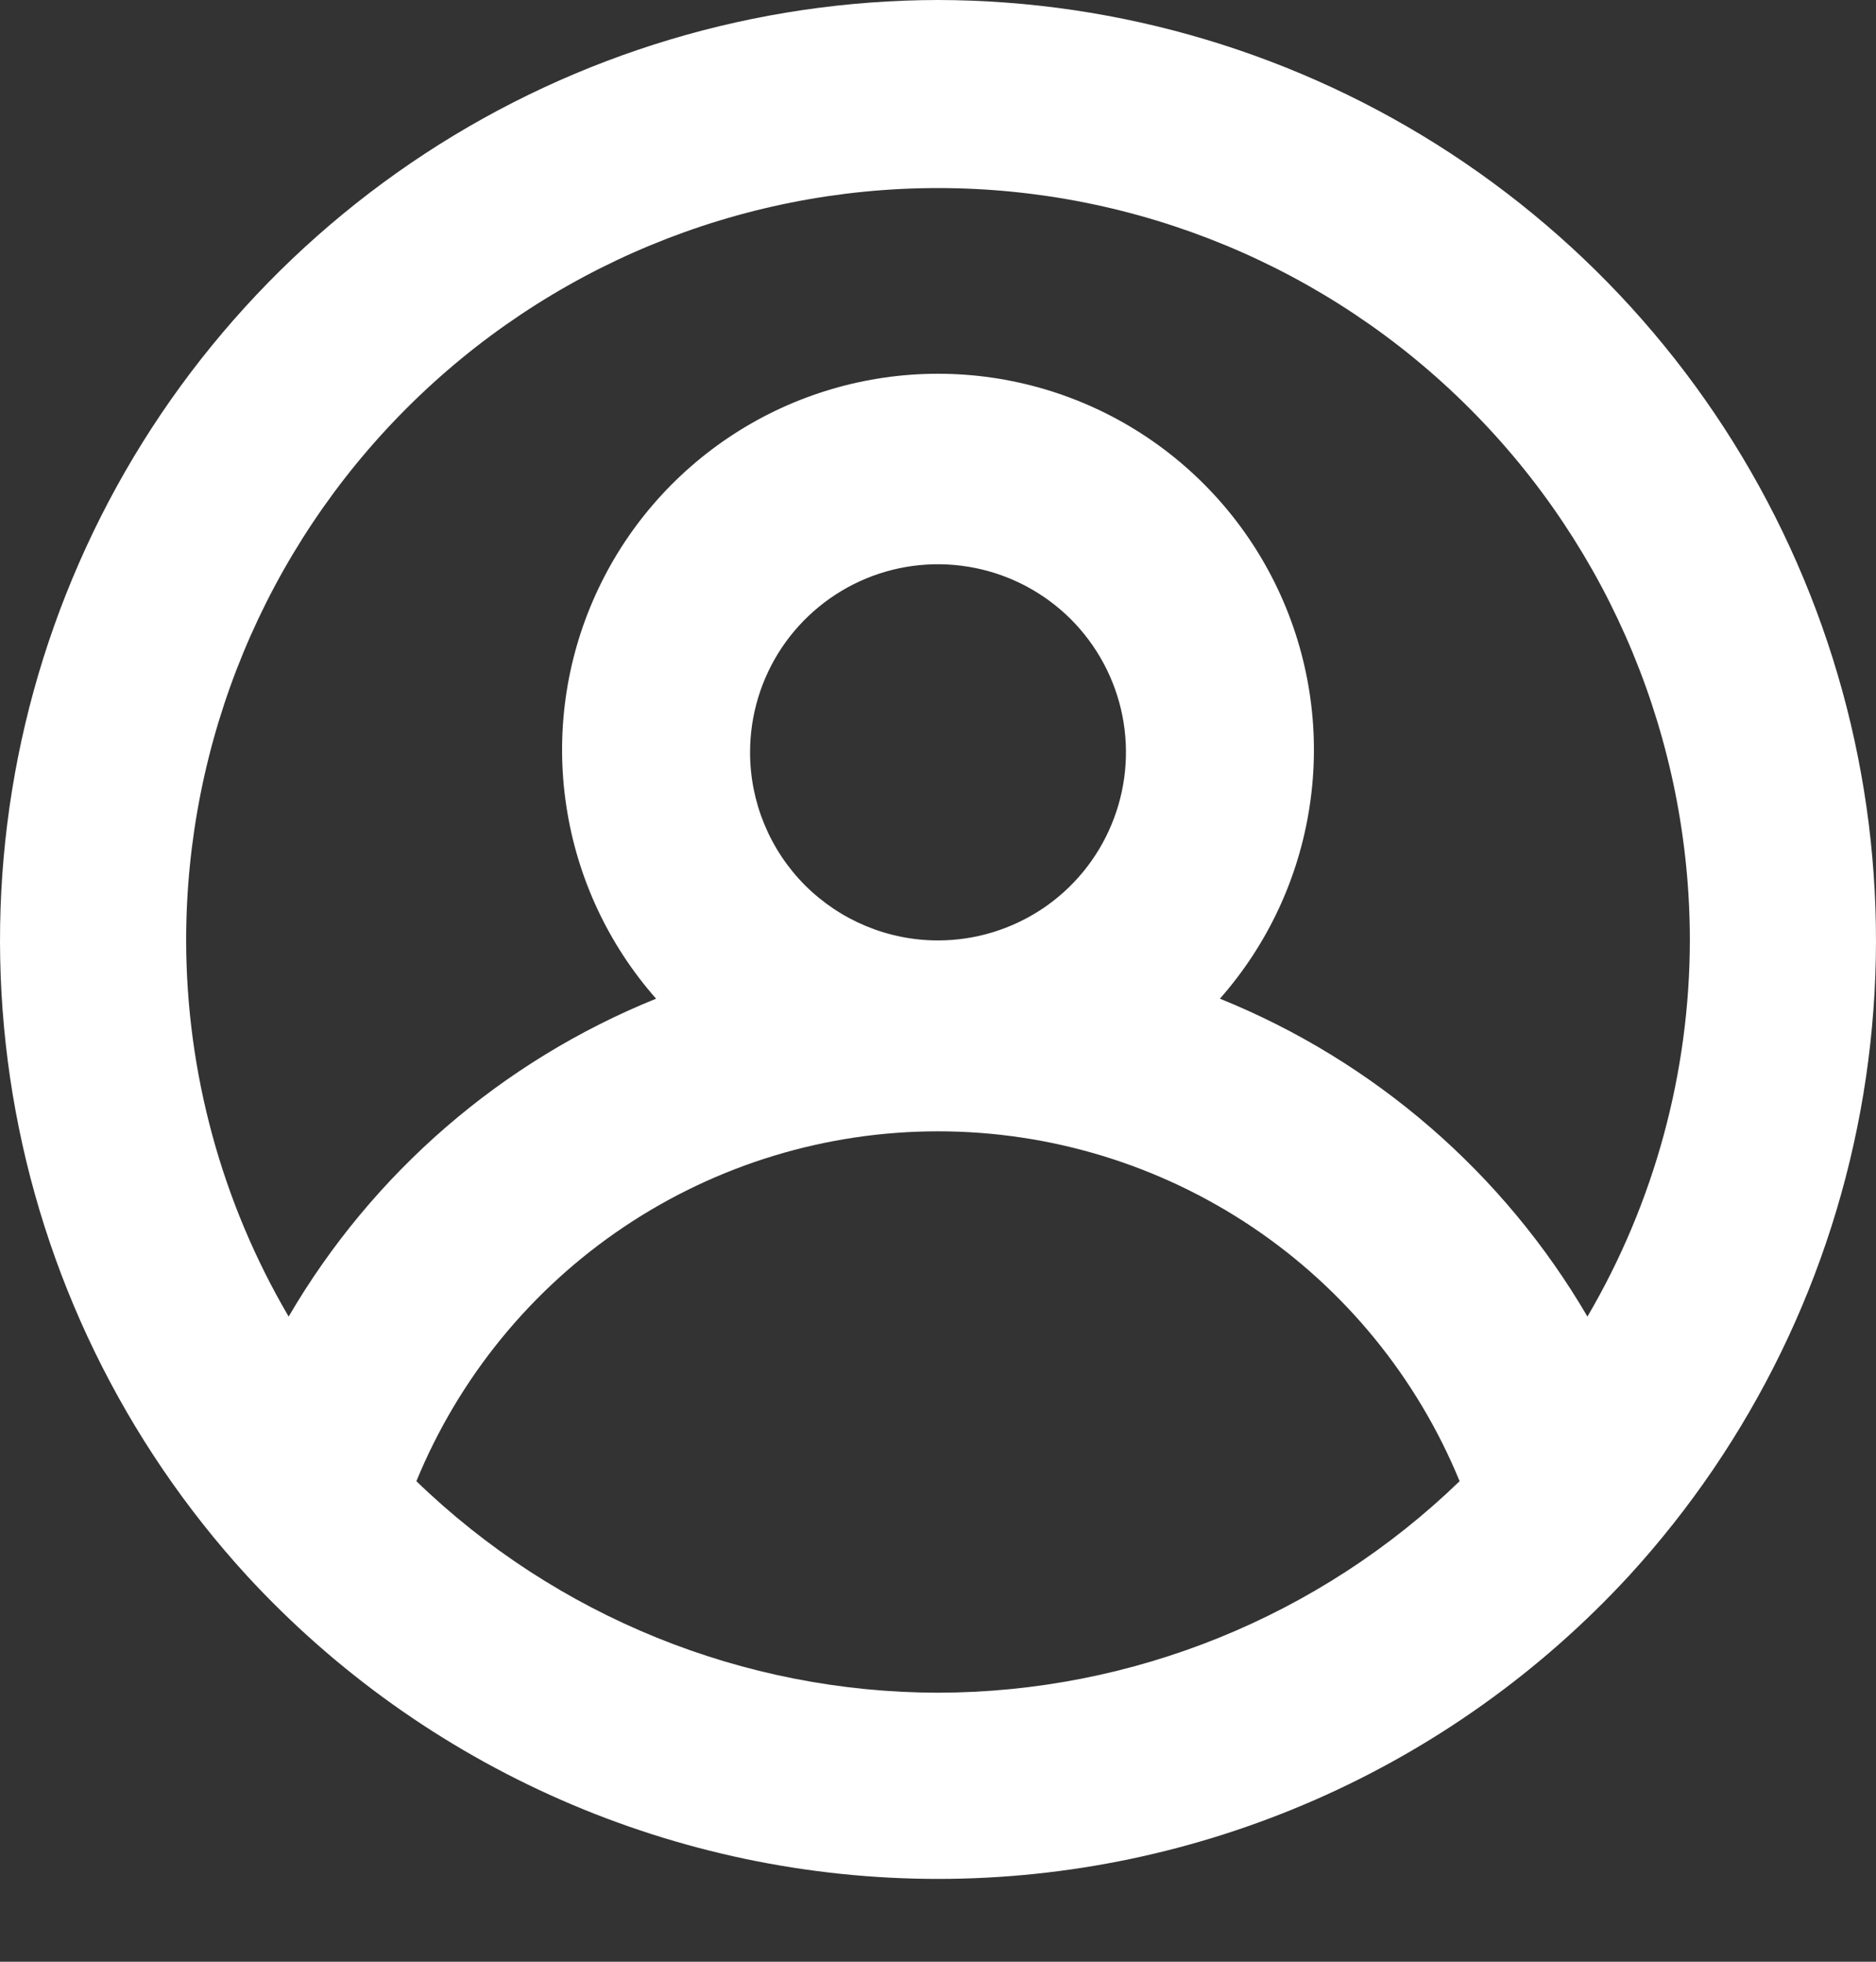 <svg width="22" height="23" viewBox="0 0 22 23" fill="none" xmlns="http://www.w3.org/2000/svg">
<rect x="0" y="0" width="22" height="23" fill="#333333" stroke="none"/>
<path d="M11 0C8.862 0.004 6.772 0.63 4.984 1.801C3.196 2.973 1.786 4.639 0.928 6.598C0.069 8.556 -0.201 10.722 0.149 12.832C0.499 14.941 1.455 16.903 2.9 18.479C3.932 19.598 5.184 20.491 6.578 21.102C7.972 21.713 9.478 22.029 11 22.029C12.522 22.029 14.027 21.713 15.422 21.102C16.816 20.491 18.068 19.598 19.1 18.479C20.545 16.903 21.501 14.941 21.851 12.832C22.201 10.722 21.931 8.556 21.072 6.598C20.214 4.639 18.804 2.973 17.016 1.801C15.228 0.63 13.137 0.004 11 0ZM11 19.846C8.717 19.843 6.524 18.953 4.883 17.366C5.382 16.152 6.229 15.114 7.318 14.384C8.407 13.654 9.689 13.264 11 13.264C12.311 13.264 13.593 13.654 14.682 14.384C15.771 15.114 16.618 16.152 17.117 17.366C15.476 18.953 13.283 19.843 11 19.846ZM8.796 8.821C8.796 8.384 8.925 7.958 9.167 7.595C9.409 7.233 9.754 6.95 10.156 6.783C10.559 6.616 11.002 6.573 11.43 6.658C11.858 6.743 12.25 6.953 12.559 7.261C12.867 7.57 13.077 7.963 13.162 8.39C13.247 8.818 13.203 9.262 13.036 9.664C12.87 10.067 12.587 10.412 12.225 10.654C11.862 10.896 11.436 11.026 11 11.026C10.415 11.026 9.855 10.793 9.441 10.38C9.028 9.966 8.796 9.405 8.796 8.821ZM18.616 15.436C17.631 13.751 16.115 12.44 14.306 11.709C14.867 11.073 15.233 10.288 15.359 9.448C15.486 8.609 15.367 7.751 15.018 6.978C14.669 6.204 14.104 5.548 13.391 5.087C12.679 4.627 11.848 4.382 11 4.382C10.152 4.382 9.321 4.627 8.609 5.087C7.896 5.548 7.331 6.204 6.982 6.978C6.633 7.751 6.514 8.609 6.641 9.448C6.767 10.288 7.133 11.073 7.694 11.709C5.885 12.44 4.369 13.751 3.385 15.436C2.6 14.099 2.185 12.576 2.183 11.026C2.183 8.686 3.112 6.443 4.766 4.789C6.419 3.134 8.662 2.205 11 2.205C13.338 2.205 15.581 3.134 17.234 4.789C18.888 6.443 19.817 8.686 19.817 11.026C19.815 12.576 19.4 14.099 18.616 15.436Z" fill="white"/>
</svg>

